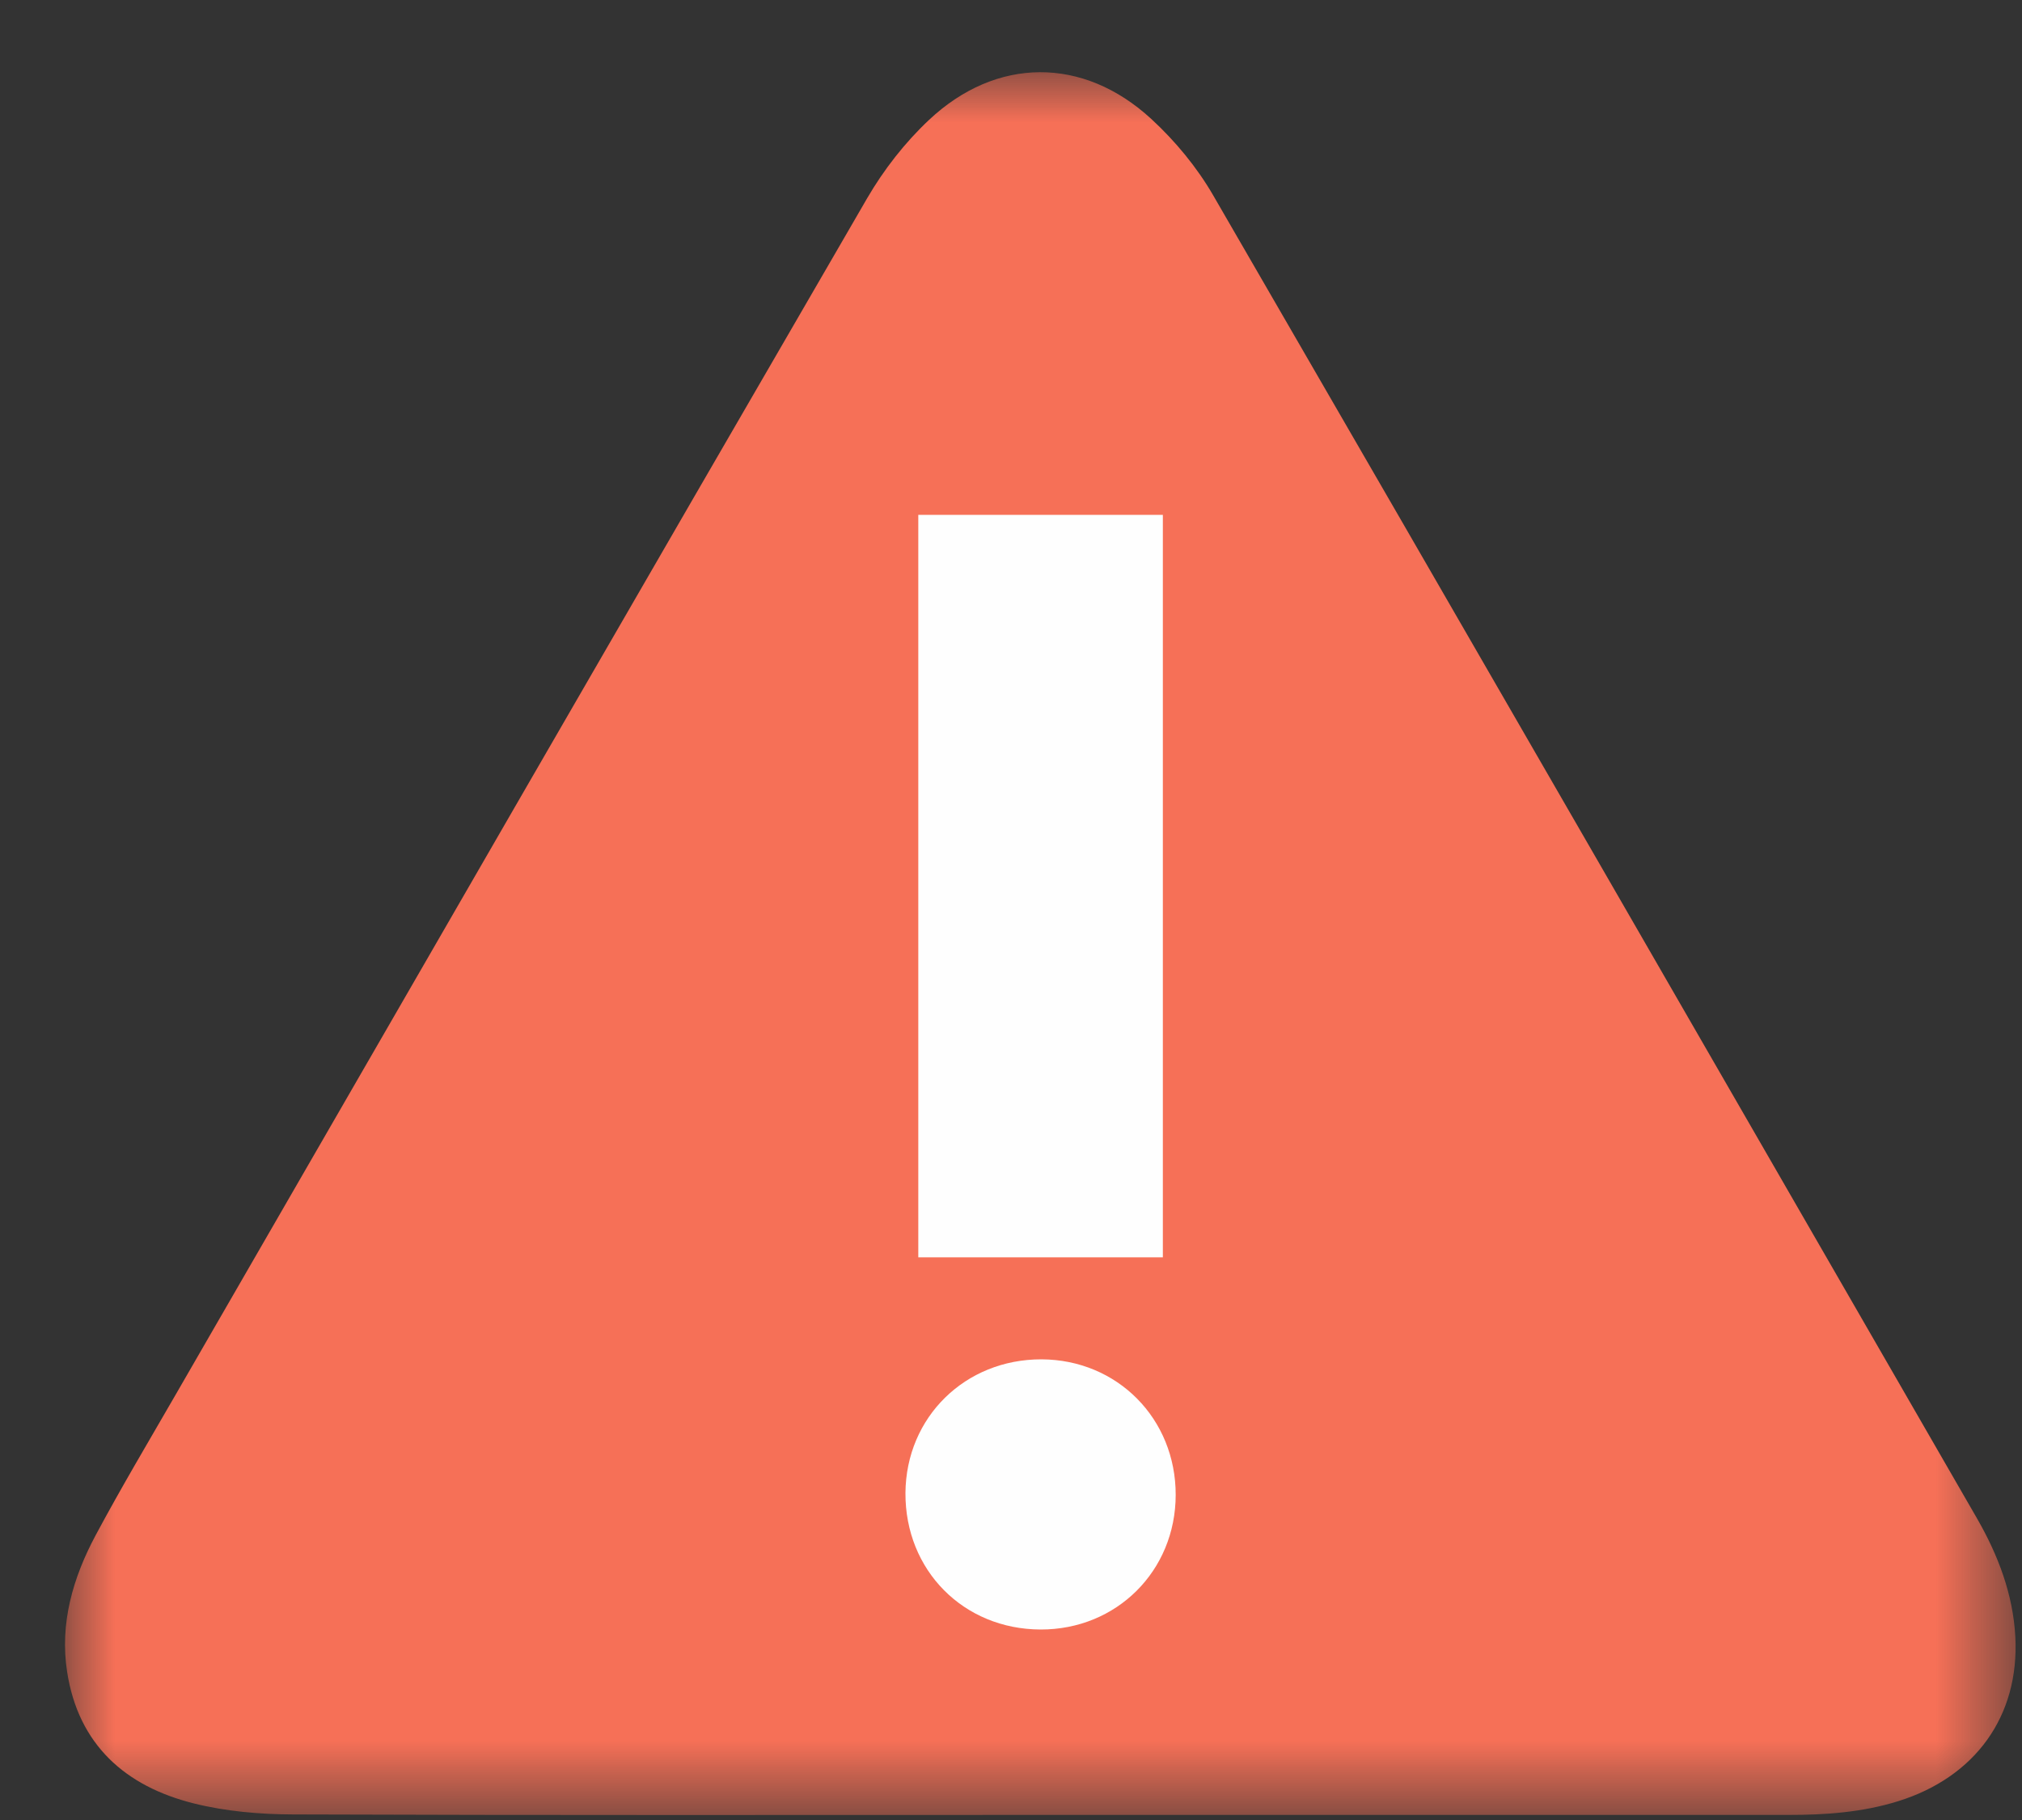 <?xml version="1.0" encoding="UTF-8" standalone="no"?>
<svg width="20px" height="18px" viewBox="0 0 20 18" version="1.1" xmlns="http://www.w3.org/2000/svg" xmlns:xlink="http://www.w3.org/1999/xlink">
    <rect x="0" y="0" width="20" height="18" fill="#333333" stroke="none"/>
    <!-- Generator: Sketch 46 (44423) - http://www.bohemiancoding.com/sketch -->
    <title>Page 1 Copy 10</title>
    <desc>Created with Sketch.</desc>
    <defs>
        <polygon id="path-1" points="7.12268642e-06 0.001 19.294 0.001 19.294 17.238 7.12268642e-06 17.238"></polygon>
        <polygon id="path-3" points="0 17.268 19.294 17.268 19.294 0.031 0 0.031"></polygon>
    </defs>
    <g id="Page-1" stroke="none" stroke-width="1" fill="none" fill-rule="evenodd">
        <g id="Cliqz-Privacy-Center-2" transform="translate(-911, -200)">
            <g id="Page-1-Copy-10" transform="translate(911.643, 200.683)">
                <g id="Group-3" transform="translate(0, 0.03)">
                    <mask id="mask-2" fill="white">
                        <use xlink:href="#path-1"></use>
                    </mask>
                    <g id="Clip-2"></g>
                    <path d="M9.634,17.237 C7.175,17.237 4.716,17.241 2.257,17.232 C1.928,17.231 1.591,17.202 1.274,17.123 C0.597,16.954 0.132,16.542 0.021,15.822 C-0.054,15.342 0.079,14.889 0.304,14.469 C0.554,14.002 0.825,13.547 1.09,13.088 C3.369,9.14 5.646,5.191 7.934,1.248 C8.098,0.966 8.308,0.696 8.546,0.473 C9.212,-0.153 10.072,-0.156 10.744,0.463 C10.981,0.681 11.196,0.941 11.357,1.219 C13.882,5.578 16.396,9.943 18.913,14.306 C19.121,14.668 19.268,15.054 19.291,15.473 C19.333,16.261 18.893,16.865 18.129,17.102 C17.774,17.212 17.41,17.237 17.042,17.237 C14.573,17.237 12.103,17.237 9.634,17.237" id="Fill-1" fill="#F67057" mask="url(#mask-2)"></path>
                </g>
                <mask id="mask-4" fill="white">
                    <use xlink:href="#path-3"></use>
                </mask>
                <g id="Clip-5"></g>
                <polygon id="Fill-4" fill="#FEFEFE" mask="url(#mask-4)" points="8.44 11.752 10.859 11.752 10.859 4.409 8.44 4.409"></polygon>
                <path d="M10.986,14.102 C10.985,14.854 10.401,15.435 9.65,15.433 C8.887,15.431 8.309,14.847 8.313,14.083 C8.318,13.334 8.903,12.759 9.659,12.761 C10.409,12.764 10.987,13.348 10.986,14.102" id="Fill-6" fill="#FEFEFE" mask="url(#mask-4)"></path>
            </g>
        </g>
    </g>
</svg>